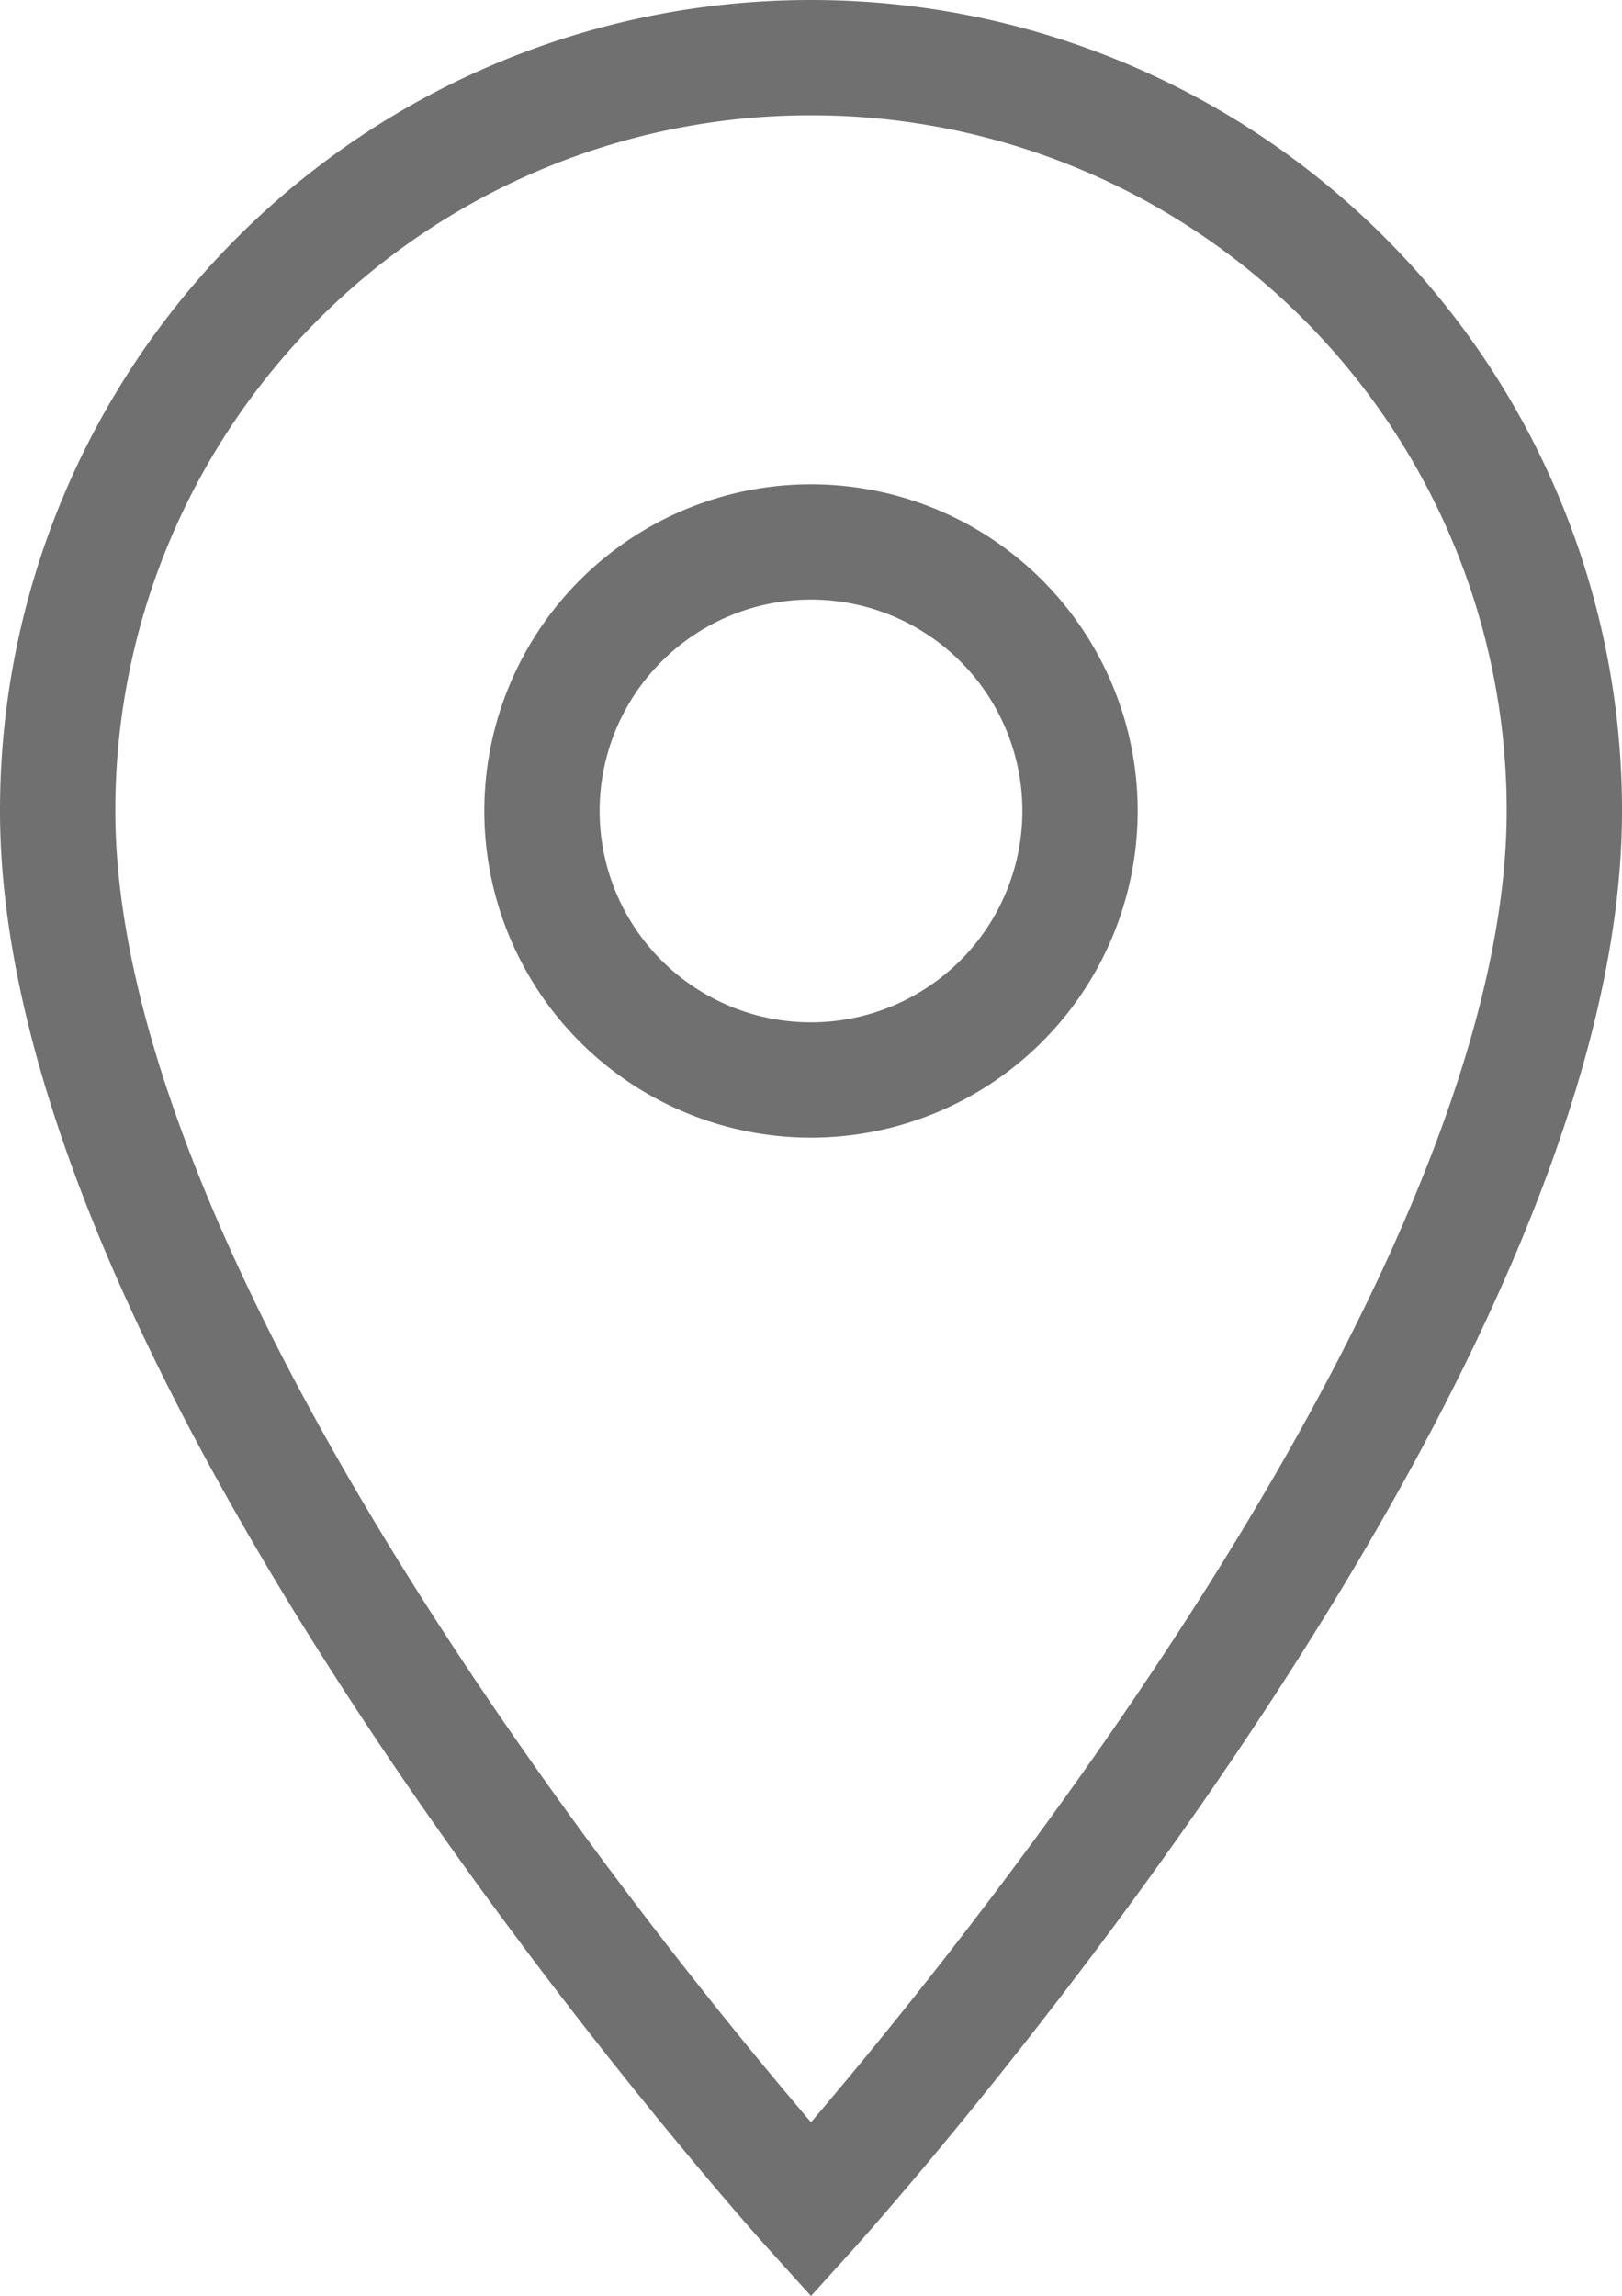 <svg xmlns="http://www.w3.org/2000/svg" width="14.066" height="19.912" viewBox="0 0 14.066 19.912">
  <path id="Icon_material-location-on" data-name="Icon material-location-on" d="M14.033,3A6.528,6.528,0,0,0,7.5,9.533c0,4.9,6.533,12.133,6.533,12.133s6.533-7.233,6.533-12.133A6.528,6.528,0,0,0,14.033,3Zm0,8.866a2.333,2.333,0,1,1,2.333-2.333A2.334,2.334,0,0,1,14.033,11.866Z" transform="translate(-7 -2.5)" fill="none" stroke="#707070" stroke-width="1"/>
</svg>
